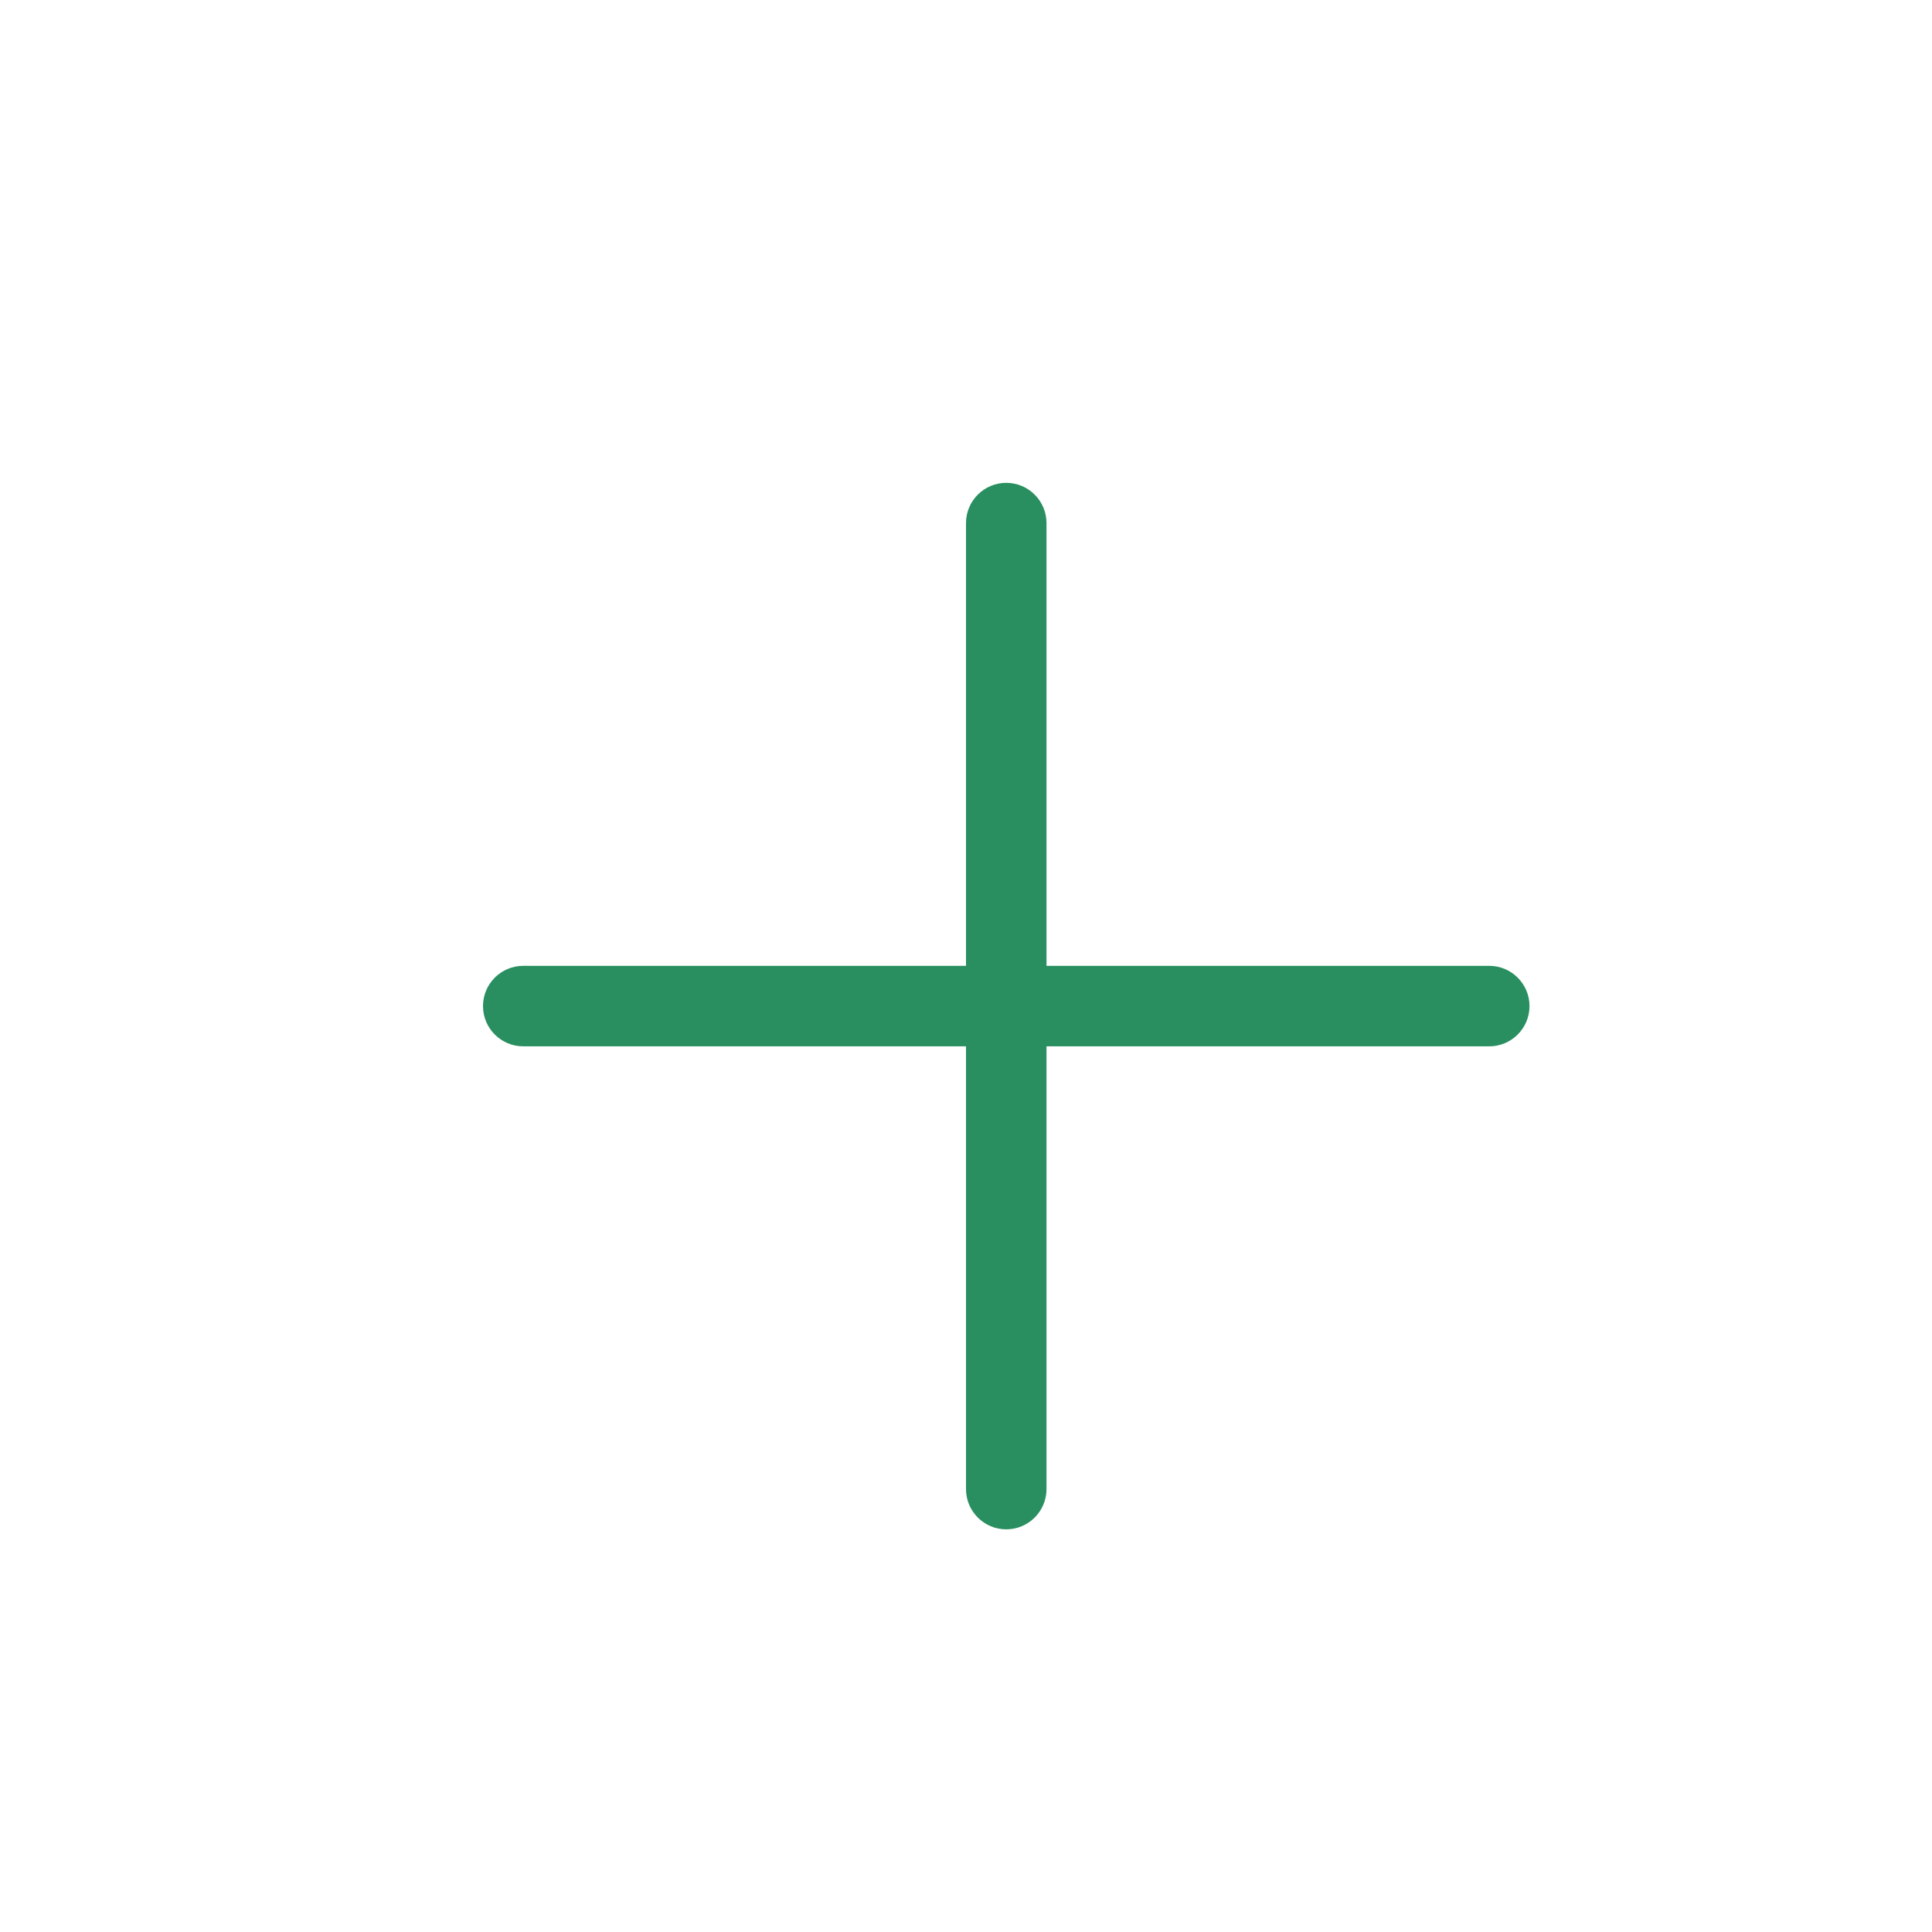 <svg width="12" height="12" viewBox="0 0 12 12" fill="none" xmlns="http://www.w3.org/2000/svg">
<path fill-rule="evenodd" clip-rule="evenodd" d="M6.5 5.999H9.25C9.388 5.999 9.5 6.111 9.5 6.249C9.5 6.387 9.388 6.499 9.25 6.499H6.5V9.249C6.5 9.387 6.388 9.499 6.25 9.499C6.112 9.499 6 9.387 6 9.249V6.499H3.25C3.112 6.499 3 6.387 3 6.249C3 6.111 3.112 5.999 3.25 5.999H6V3.249C6 3.111 6.112 2.999 6.25 2.999C6.388 2.999 6.5 3.111 6.5 3.249V5.999Z" fill="#298F60"/>
</svg>
